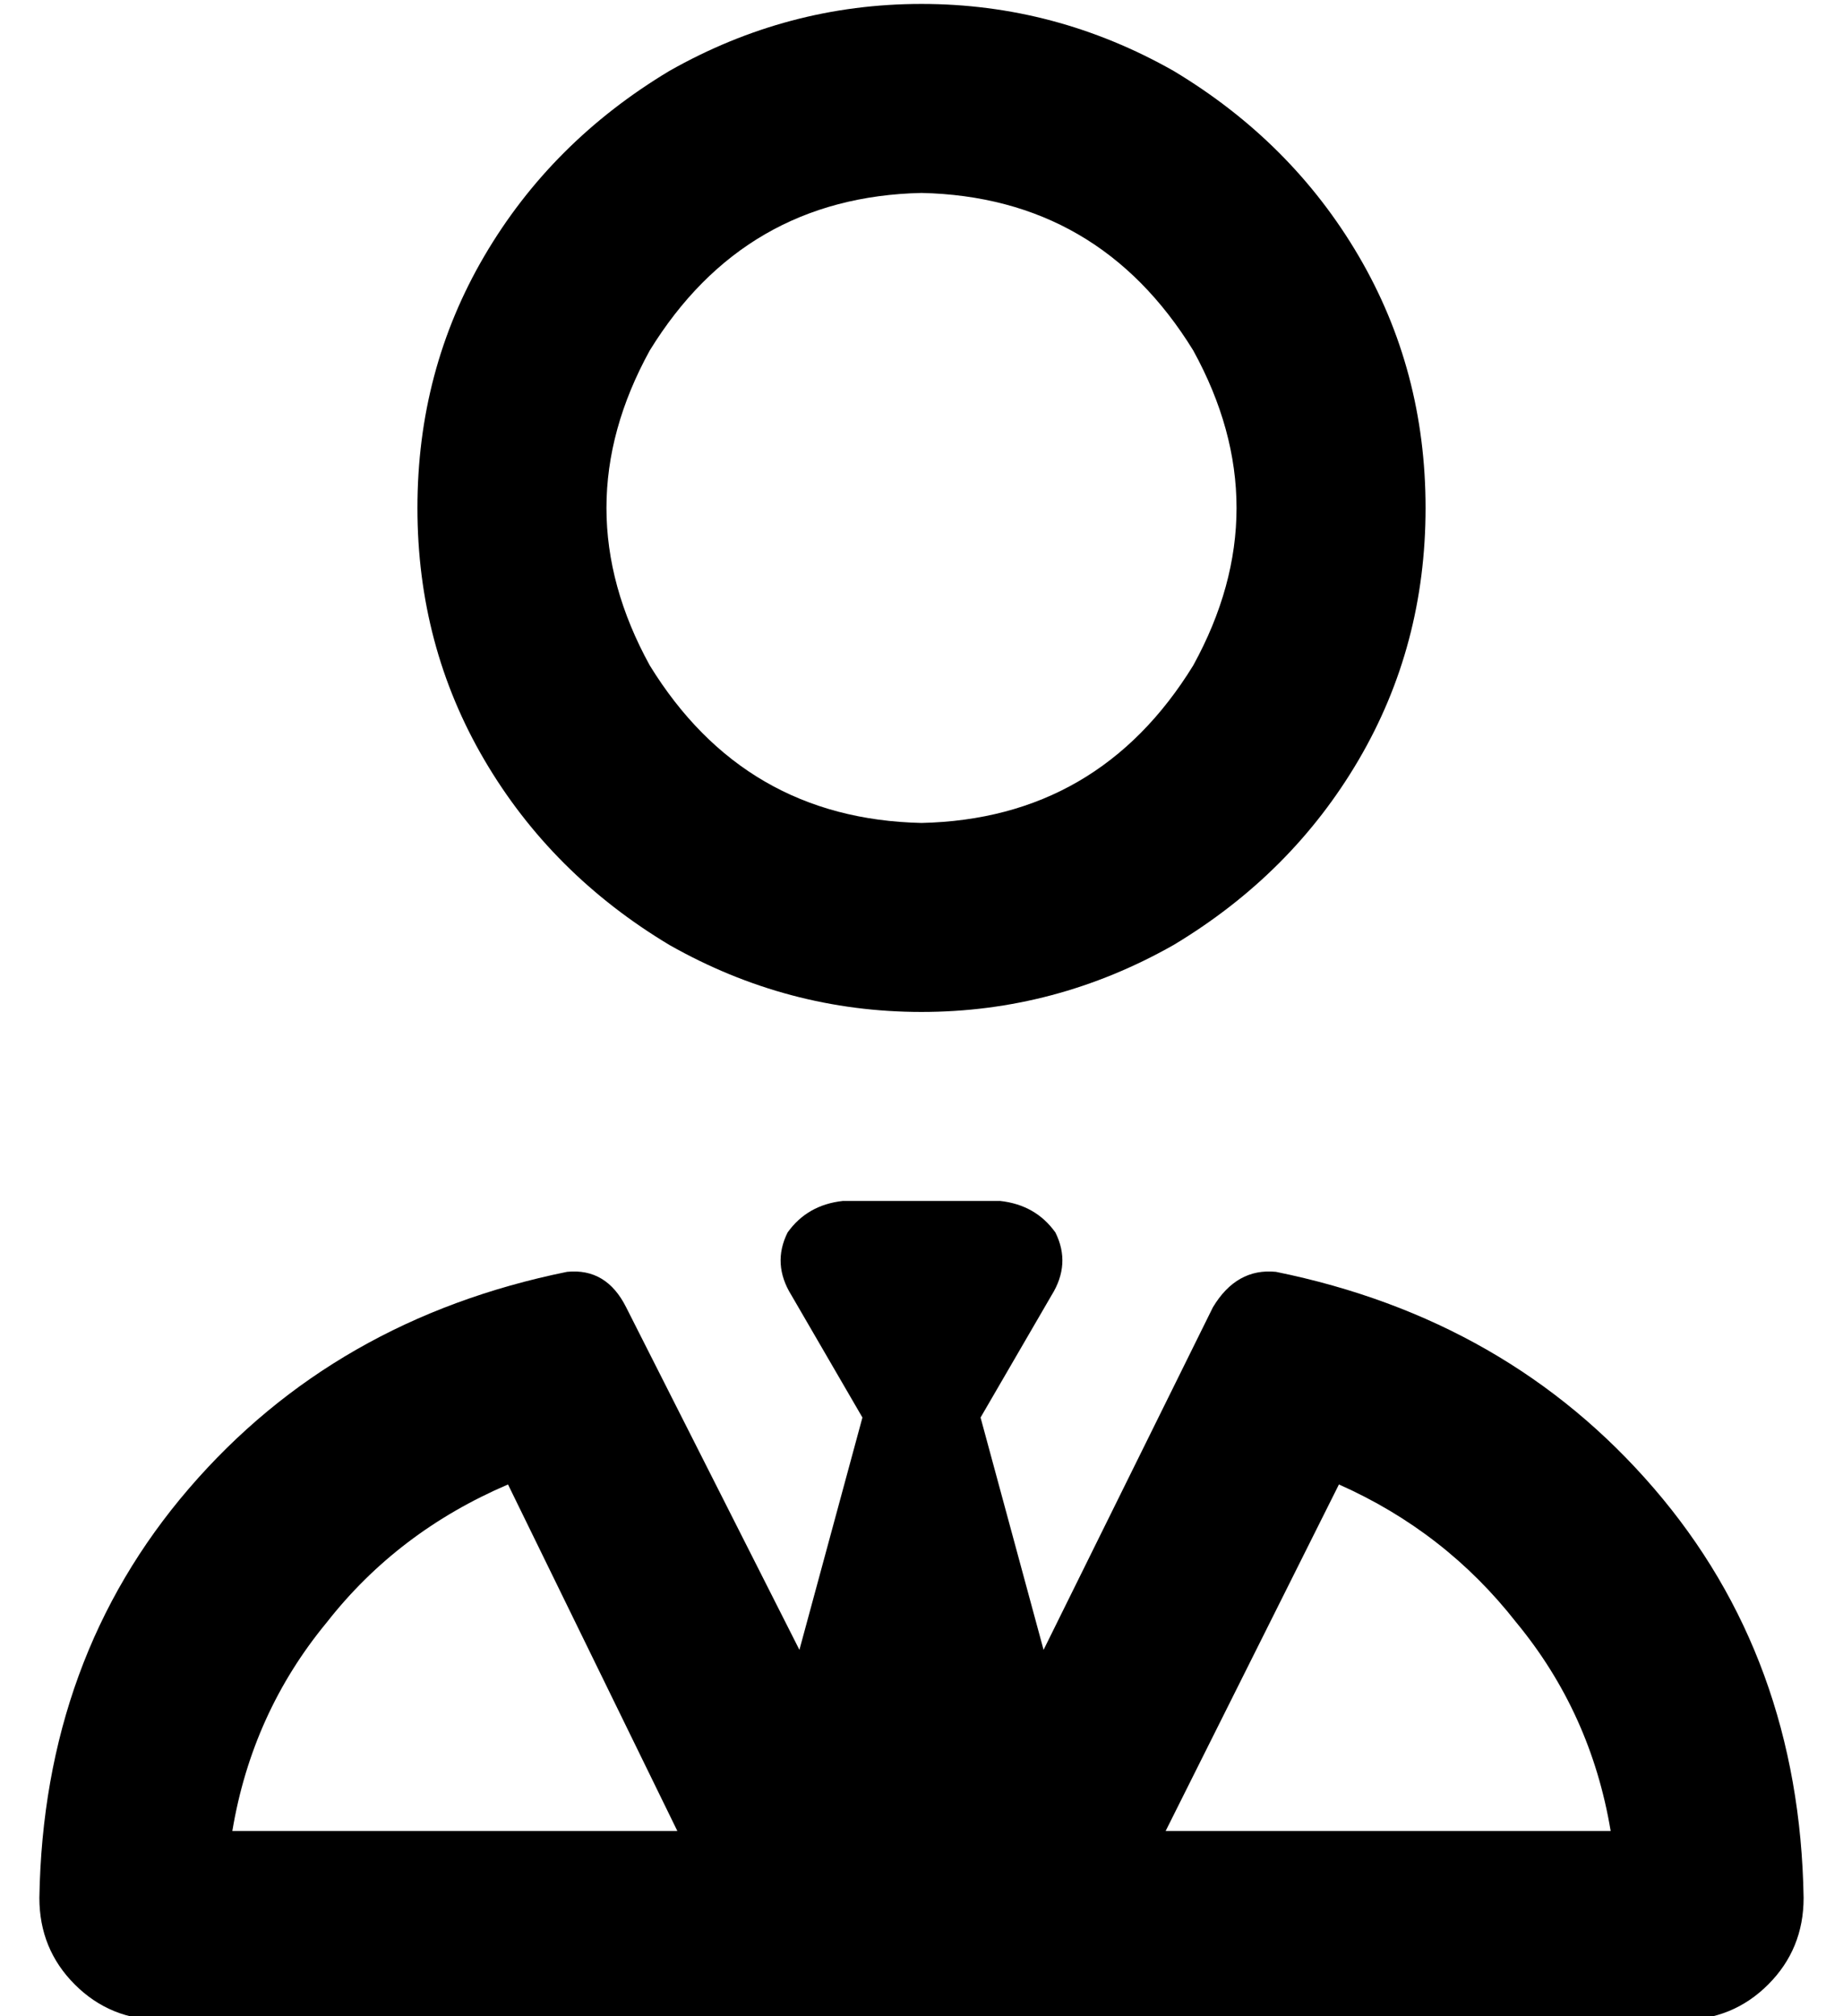 <?xml version="1.0" standalone="no"?>
<!DOCTYPE svg PUBLIC "-//W3C//DTD SVG 1.1//EN" "http://www.w3.org/Graphics/SVG/1.1/DTD/svg11.dtd" >
<svg xmlns="http://www.w3.org/2000/svg" xmlns:xlink="http://www.w3.org/1999/xlink" version="1.1" viewBox="-10 -40 468 512">
   <path fill="currentColor"
d="M224 169q45 -1 69 -40q22 -40 0 -80q-24 -39 -69 -40q-45 1 -69 40q-22 40 0 80q24 39 69 40v0zM352 89q0 35 -17 64v0v0q-17 29 -47 47q-30 17 -64 17t-64 -17q-30 -18 -47 -47t-17 -64t17 -64t47 -47q30 -17 64 -17t64 17q30 18 47 47t17 64v0zM209 320l-18 -31l18 31
l-18 -31q-5 -8 -1 -16q5 -7 14 -8h20h20q9 1 14 8q4 8 -1 16l-18 31v0l16 59v0l43 -87v0q6 -10 16 -9q59 12 96 55t38 104q0 13 -9 22t-22 9h-386v0q-13 0 -22 -9t-9 -22q1 -61 38 -104t96 -55q10 -1 15 9l44 87v0l16 -59v0zM119 337q-28 12 -46 35v0v0q-19 23 -24 53h113v0
l-43 -88v0zM286 425h113h-113h113q-5 -30 -24 -53q-18 -23 -45 -35l-44 88v0z" />
</svg>
